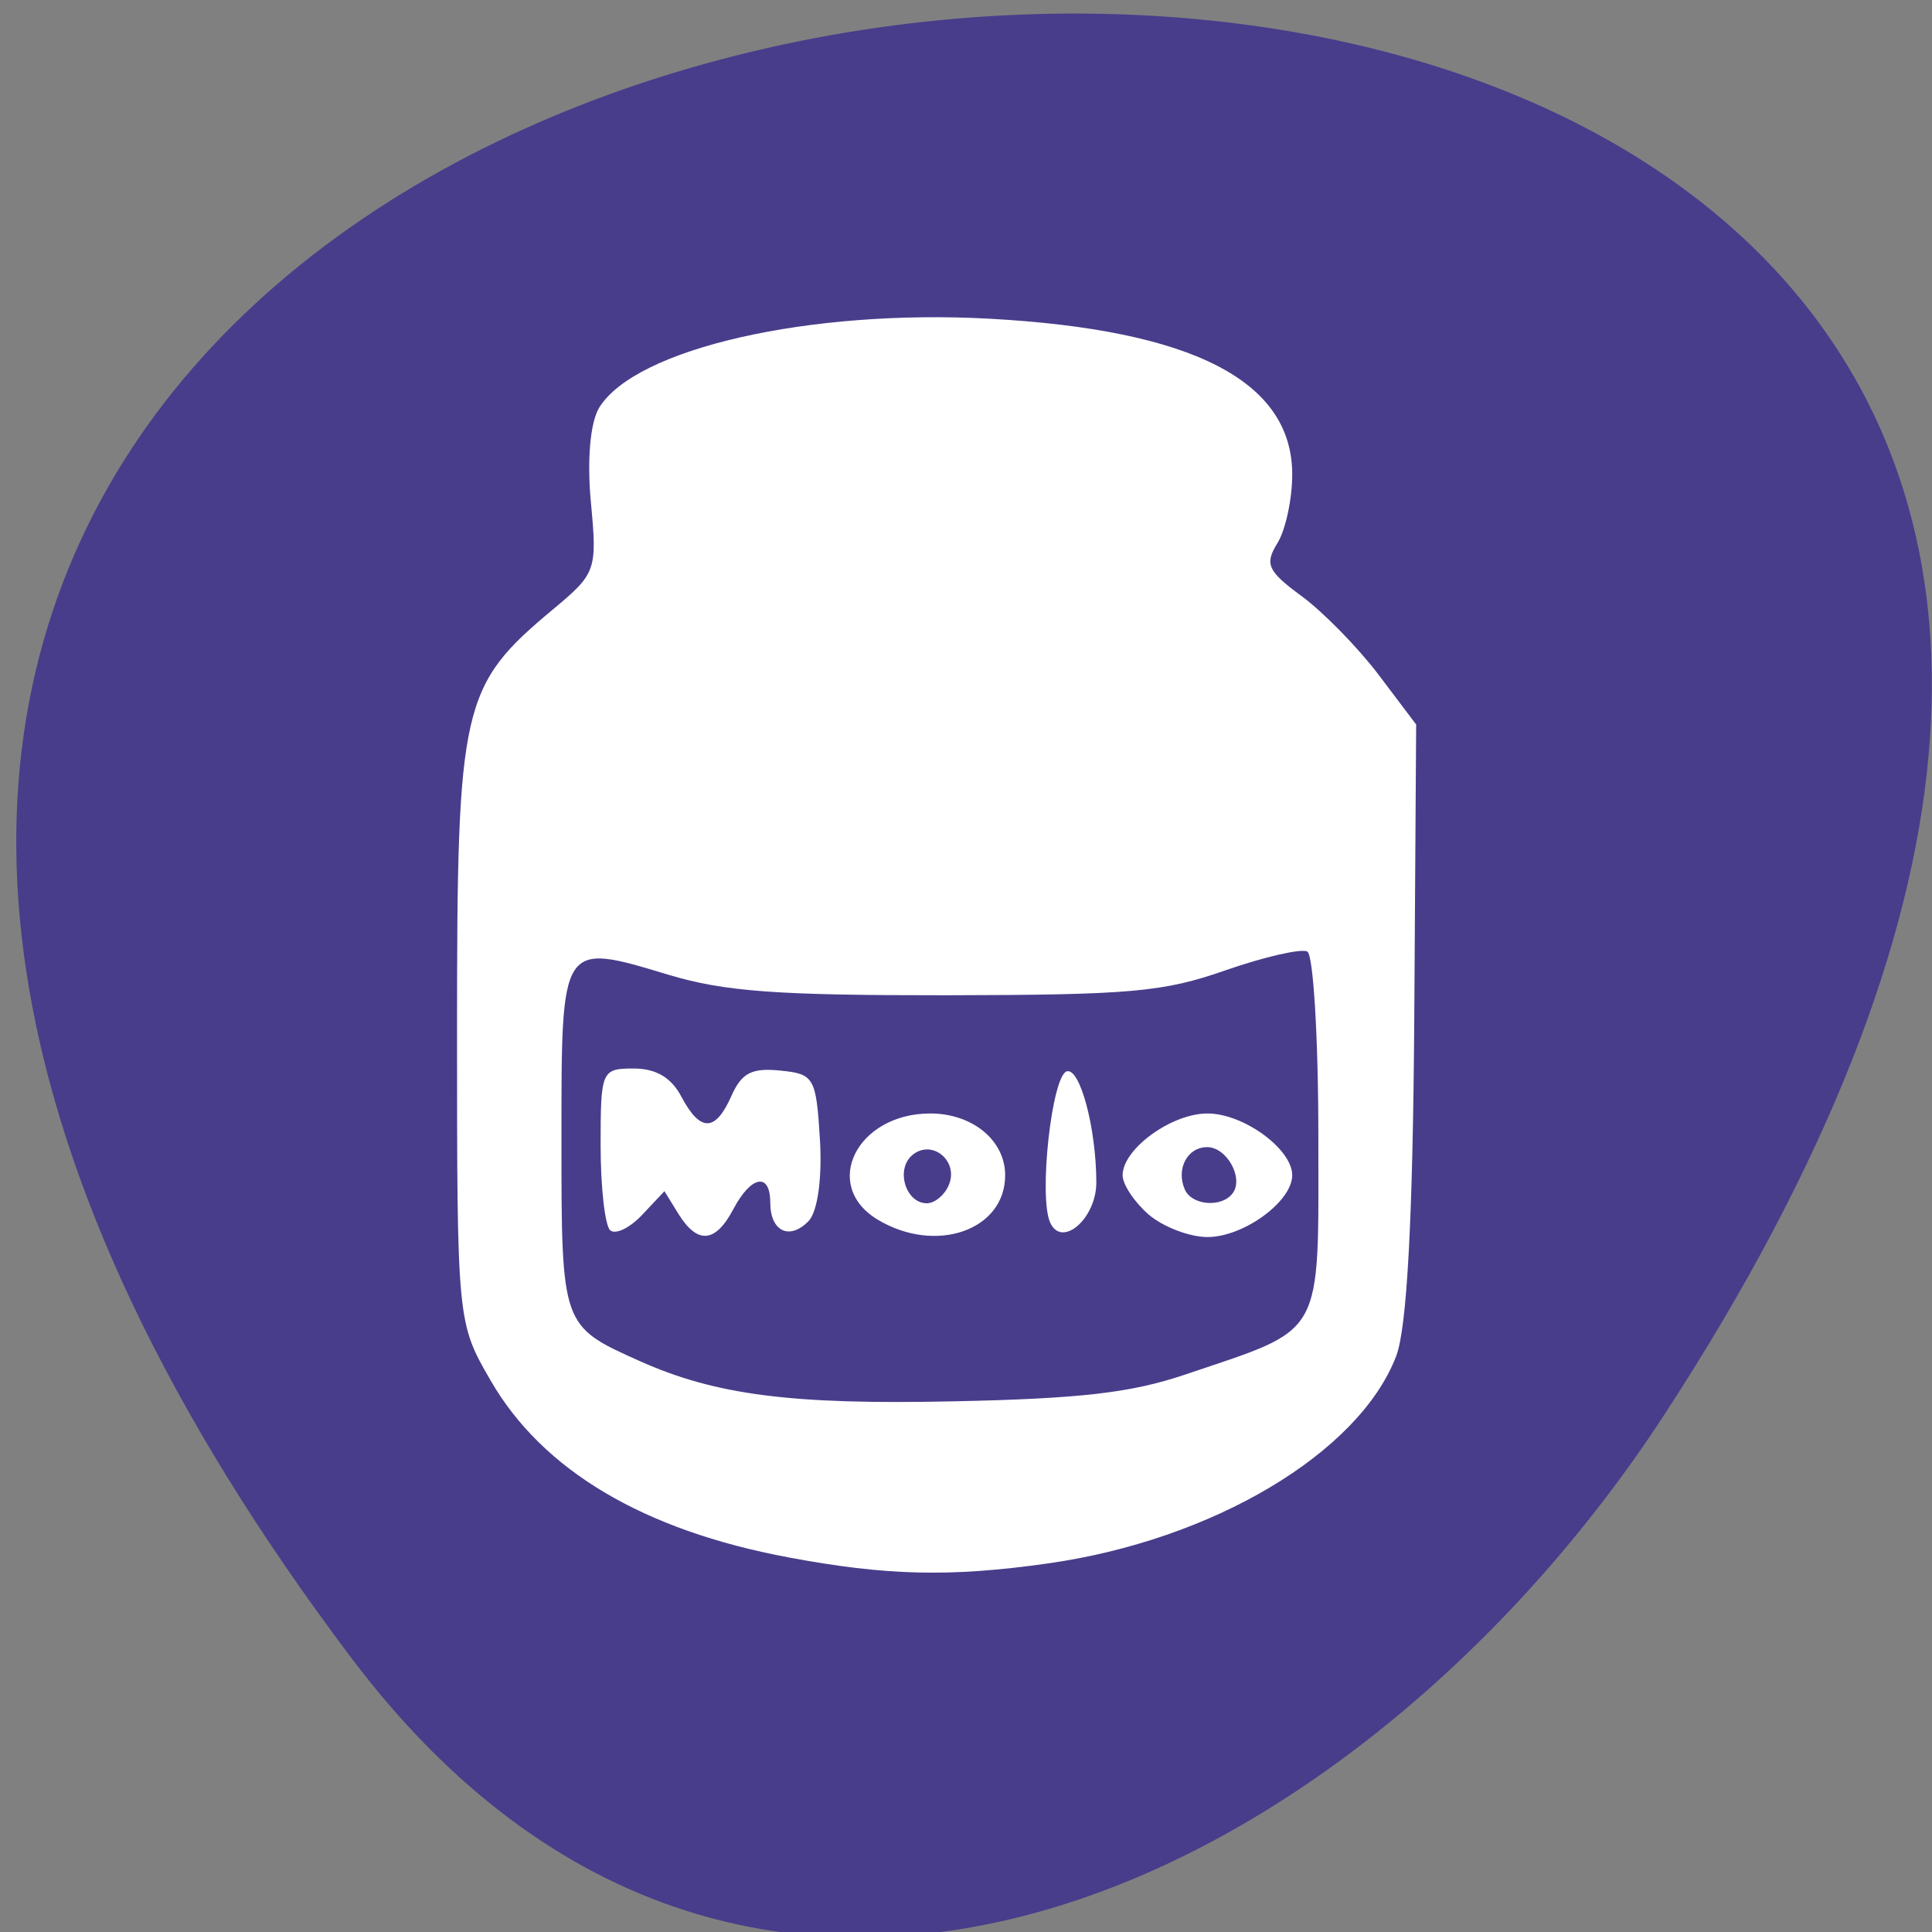
<svg xmlns="http://www.w3.org/2000/svg" xmlns:xlink="http://www.w3.org/1999/xlink" width="48px" height="48px" viewBox="0 0 48 48" version="1.1">
<rect x="0" y="0" width="48" height="48" fill="#808080" stroke="none"/>
<g id="surface1">
<path style=" stroke:none;fill-rule:nonzero;fill:rgb(28.235%,23.922%,54.51%);fill-opacity:1;" d="M 8.738 41.203 C -28.781 -8.531 74.477 -15.602 41.336 35.168 C 33.785 46.742 18.676 54.375 8.738 41.203 Z M 8.738 41.203 "/>
<path style=" stroke:none;fill-rule:nonzero;fill:rgb(100%,100%,100%);fill-opacity:1;" d="M 19.582 38.691 C 15.988 38.02 13.48 36.531 12.191 34.301 C 11.359 32.863 11.355 32.84 11.355 25.602 C 11.355 17.496 11.457 17.043 13.742 15.137 C 14.812 14.246 14.84 14.168 14.68 12.473 C 14.582 11.414 14.664 10.488 14.891 10.121 C 15.805 8.656 20.105 7.676 24.578 7.918 C 29.637 8.195 32.105 9.465 32.105 11.789 C 32.105 12.402 31.938 13.172 31.734 13.5 C 31.414 14.016 31.496 14.191 32.336 14.809 C 32.867 15.199 33.73 16.078 34.246 16.758 L 35.184 18 L 35.137 25.324 C 35.102 30.273 34.957 32.988 34.688 33.691 C 33.766 36.102 30.125 38.266 26.027 38.844 C 23.598 39.188 22.016 39.148 19.578 38.691 Z M 29.453 34.148 C 32.938 32.969 32.754 33.301 32.754 28.23 C 32.754 25.785 32.629 23.723 32.48 23.641 C 32.328 23.562 31.418 23.77 30.453 24.105 C 28.906 24.648 28.09 24.719 23.516 24.727 C 19.297 24.73 18.008 24.637 16.613 24.219 C 13.926 23.41 13.949 23.375 13.949 28.309 C 13.949 32.953 13.949 32.945 15.895 33.816 C 17.781 34.66 19.672 34.902 23.676 34.816 C 26.852 34.75 28.102 34.605 29.453 34.148 Z M 15.16 30.566 C 15.031 30.453 14.922 29.504 14.922 28.453 C 14.922 26.602 14.945 26.547 15.742 26.547 C 16.297 26.547 16.676 26.77 16.926 27.242 C 17.398 28.133 17.773 28.129 18.172 27.227 C 18.426 26.656 18.676 26.527 19.383 26.598 C 20.227 26.68 20.277 26.77 20.371 28.312 C 20.43 29.27 20.312 30.105 20.09 30.336 C 19.617 30.824 19.137 30.594 19.137 29.879 C 19.137 29.121 18.664 29.203 18.223 30.035 C 17.777 30.883 17.332 30.922 16.859 30.164 L 16.508 29.594 L 15.953 30.184 C 15.648 30.508 15.293 30.68 15.16 30.566 Z M 21.805 30.301 C 20.398 29.453 21.285 27.664 23.113 27.664 C 24.16 27.664 24.973 28.332 24.973 29.199 C 24.973 30.57 23.246 31.168 21.805 30.301 Z M 23.566 29.457 C 23.84 28.852 23.152 28.281 22.66 28.703 C 22.246 29.062 22.504 29.895 23.027 29.895 C 23.219 29.895 23.461 29.699 23.566 29.457 Z M 26.09 30.371 C 25.801 29.727 26.133 26.727 26.504 26.617 C 26.832 26.523 27.234 28.02 27.238 29.371 C 27.242 30.273 26.379 31.023 26.09 30.371 Z M 28.539 30.176 C 28.184 29.867 27.891 29.43 27.891 29.199 C 27.891 28.547 29.102 27.664 30 27.664 C 30.895 27.664 32.105 28.547 32.105 29.199 C 32.105 29.852 30.895 30.734 30 30.734 C 29.551 30.734 28.895 30.48 28.539 30.176 Z M 30.629 29.641 C 30.902 29.262 30.477 28.5 29.992 28.5 C 29.5 28.5 29.215 29.039 29.434 29.547 C 29.605 29.953 30.363 30.012 30.629 29.641 Z M 30.629 29.641 "/>
</g>
</svg>
